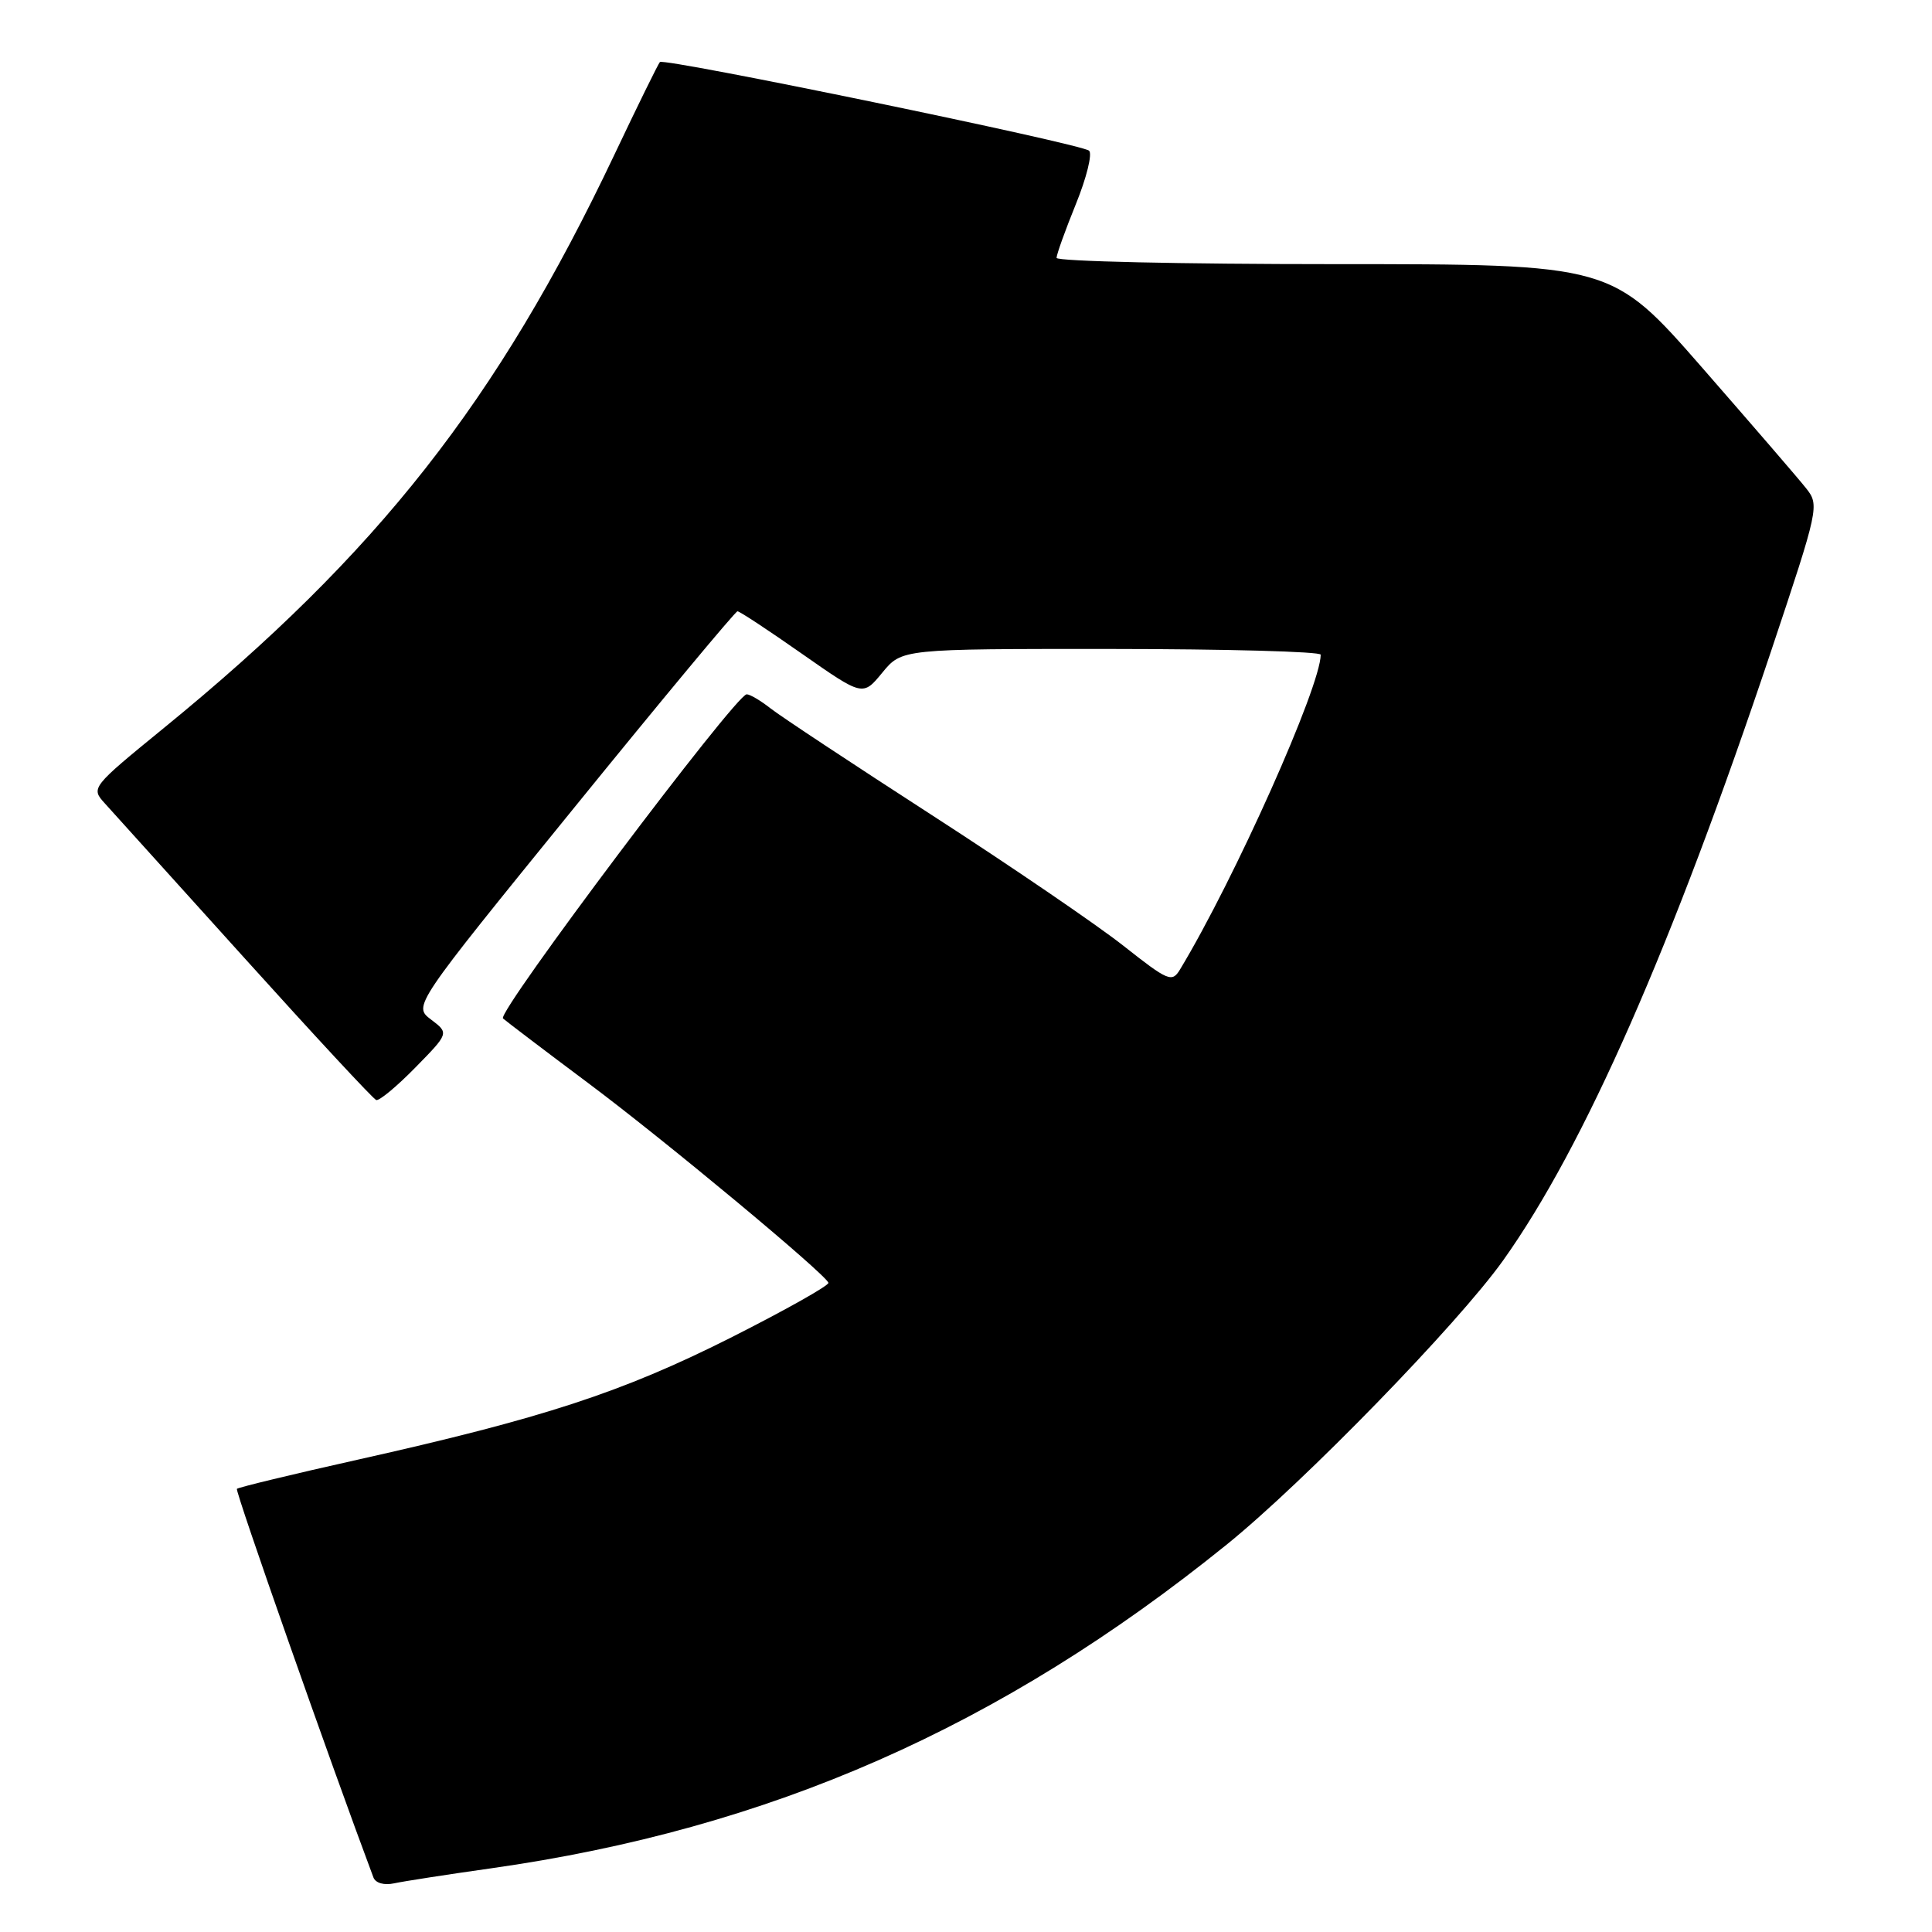 <?xml version="1.0" encoding="UTF-8" standalone="no"?>
<!DOCTYPE svg PUBLIC "-//W3C//DTD SVG 1.1//EN" "http://www.w3.org/Graphics/SVG/1.1/DTD/svg11.dtd" >
<svg xmlns="http://www.w3.org/2000/svg" xmlns:xlink="http://www.w3.org/1999/xlink" version="1.1" viewBox="0 0 256 256">
 <g >
 <path fill="currentColor"
d=" M 65.09 247.56 C 101.99 242.33 132.58 228.87 162.50 204.70 C 172.74 196.44 193.19 175.41 199.18 167.00 C 209.94 151.89 221.59 125.37 234.69 86.24 C 241.01 67.32 241.10 66.94 239.31 64.69 C 238.32 63.43 232.11 56.24 225.53 48.70 C 213.55 35.00 213.55 35.00 176.78 35.00 C 156.55 35.00 140.00 34.63 140.00 34.17 C 140.00 33.72 141.15 30.51 142.56 27.04 C 143.97 23.57 144.76 20.39 144.31 19.97 C 143.34 19.06 88.03 7.64 87.44 8.22 C 87.22 8.45 84.49 14.00 81.38 20.56 C 65.91 53.16 50.06 73.33 21.74 96.44 C 12.09 104.32 12.03 104.40 13.88 106.44 C 14.91 107.57 23.26 116.83 32.44 127.00 C 41.62 137.18 49.45 145.62 49.85 145.76 C 50.24 145.90 52.57 143.97 55.03 141.46 C 59.50 136.90 59.50 136.90 57.12 135.10 C 54.74 133.30 54.74 133.30 75.98 107.15 C 87.65 92.77 97.44 81.00 97.72 81.00 C 98.01 81.00 101.86 83.54 106.28 86.64 C 114.33 92.27 114.33 92.27 116.91 89.13 C 119.50 85.98 119.50 85.98 147.25 85.99 C 162.51 86.00 175.00 86.34 175.00 86.75 C 175.00 90.94 163.60 116.47 156.36 128.46 C 155.30 130.22 154.80 130.01 148.86 125.32 C 145.36 122.56 133.95 114.77 123.50 108.02 C 113.05 101.27 103.43 94.91 102.12 93.88 C 100.80 92.84 99.38 92.00 98.94 92.00 C 97.50 92.00 65.78 134.18 66.65 134.95 C 67.12 135.36 72.22 139.24 78.00 143.56 C 88.11 151.12 109.22 168.67 109.77 169.97 C 109.91 170.31 104.06 173.60 96.77 177.28 C 82.41 184.50 71.97 187.92 47.38 193.42 C 38.78 195.34 31.59 197.08 31.39 197.28 C 31.12 197.54 43.81 233.65 49.48 248.77 C 49.76 249.52 50.91 249.84 52.23 249.55 C 53.48 249.28 59.27 248.38 65.09 247.56 Z "/>
</g>
</svg>